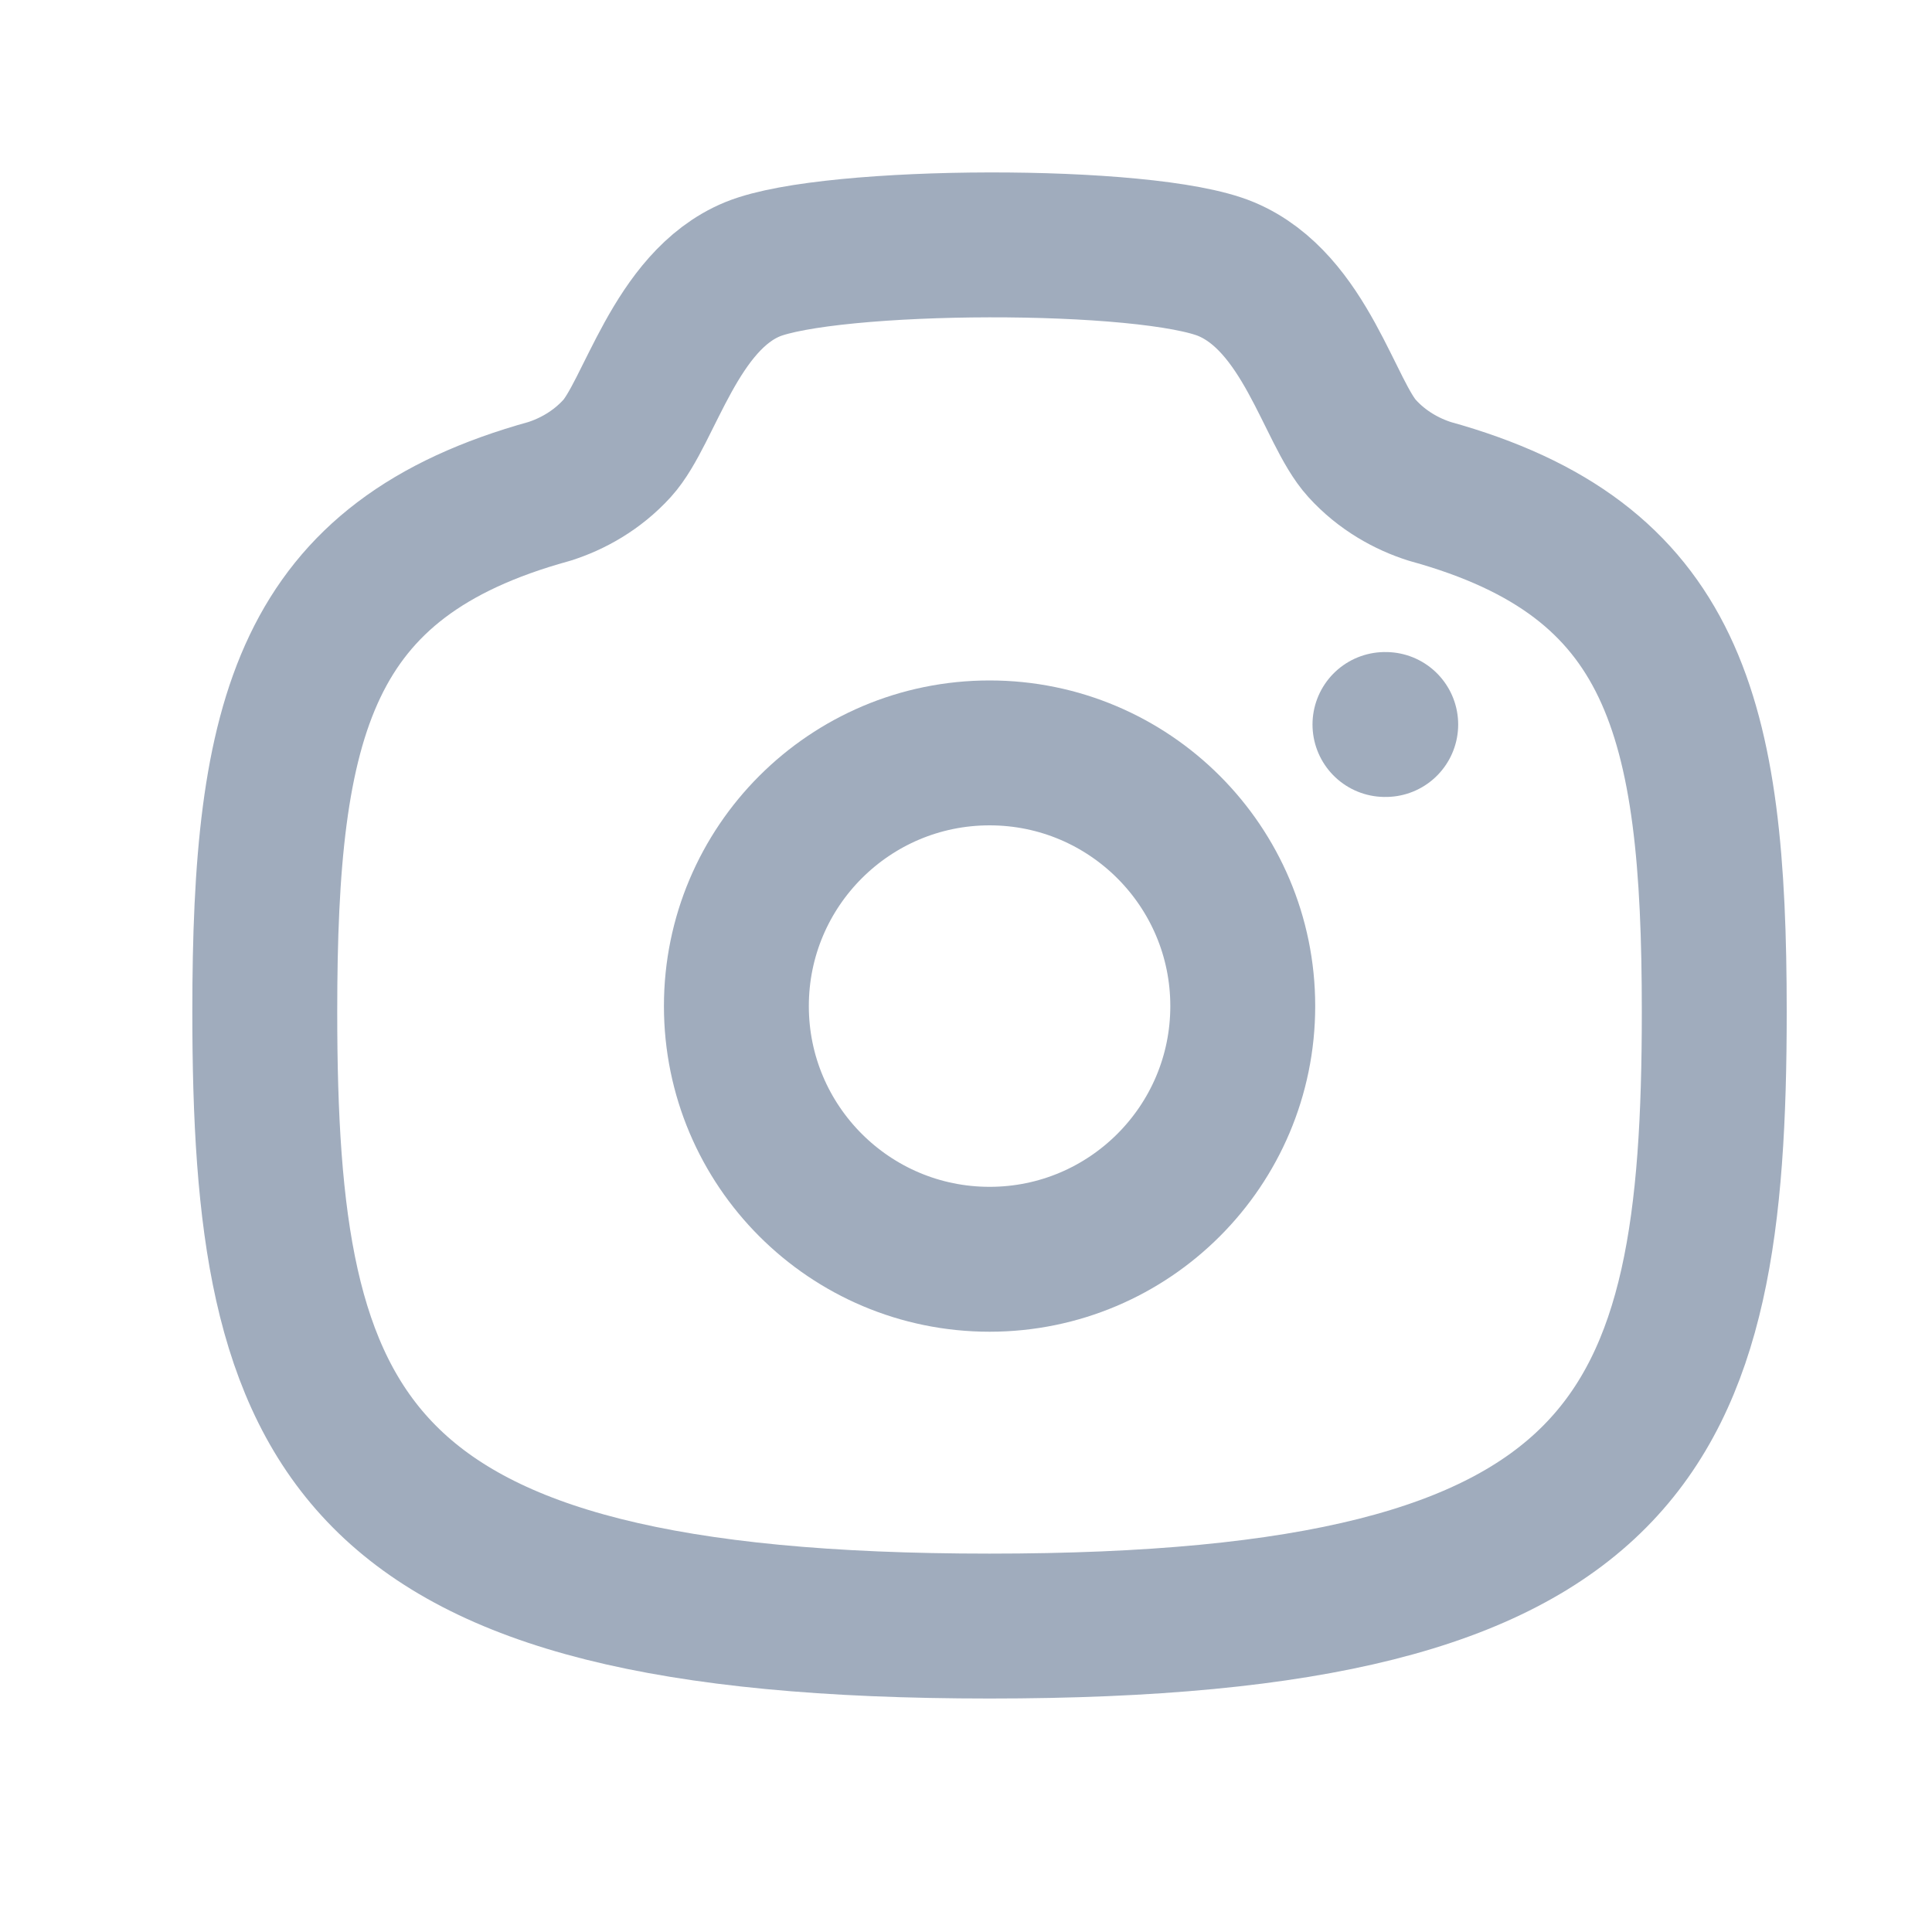 <svg width="20" height="20" viewBox="0 0 20 20" fill="none" xmlns="http://www.w3.org/2000/svg">
<path fill-rule="evenodd" clip-rule="evenodd" d="M12.865 10.415C12.865 8.968 11.691 7.794 10.244 7.794C8.797 7.794 7.623 8.968 7.623 10.415C7.623 11.862 8.797 13.036 10.244 13.036C11.691 13.036 12.865 11.862 12.865 10.415Z" stroke="#A0ACBD" stroke-width="1.5" stroke-linecap="round" stroke-linejoin="round"/>
<path fill-rule="evenodd" clip-rule="evenodd" d="M10.244 16.833C16.948 16.833 17.746 14.825 17.746 10.472C17.746 7.421 17.343 5.789 14.802 5.087C14.568 5.013 14.309 4.873 14.1 4.642C13.761 4.271 13.514 3.132 12.696 2.787C11.879 2.443 8.595 2.459 7.791 2.787C6.988 3.116 6.726 4.271 6.388 4.642C6.178 4.873 5.92 5.013 5.686 5.087C3.145 5.789 2.741 7.421 2.741 10.472C2.741 14.825 3.539 16.833 10.244 16.833Z" stroke="#A0ACBD" stroke-width="1.5" stroke-linecap="round" stroke-linejoin="round"/>
<path d="M14.337 7.5H14.345" stroke="#A0ACBD" stroke-width="1.5" stroke-linecap="round" stroke-linejoin="round"/>
</svg>
